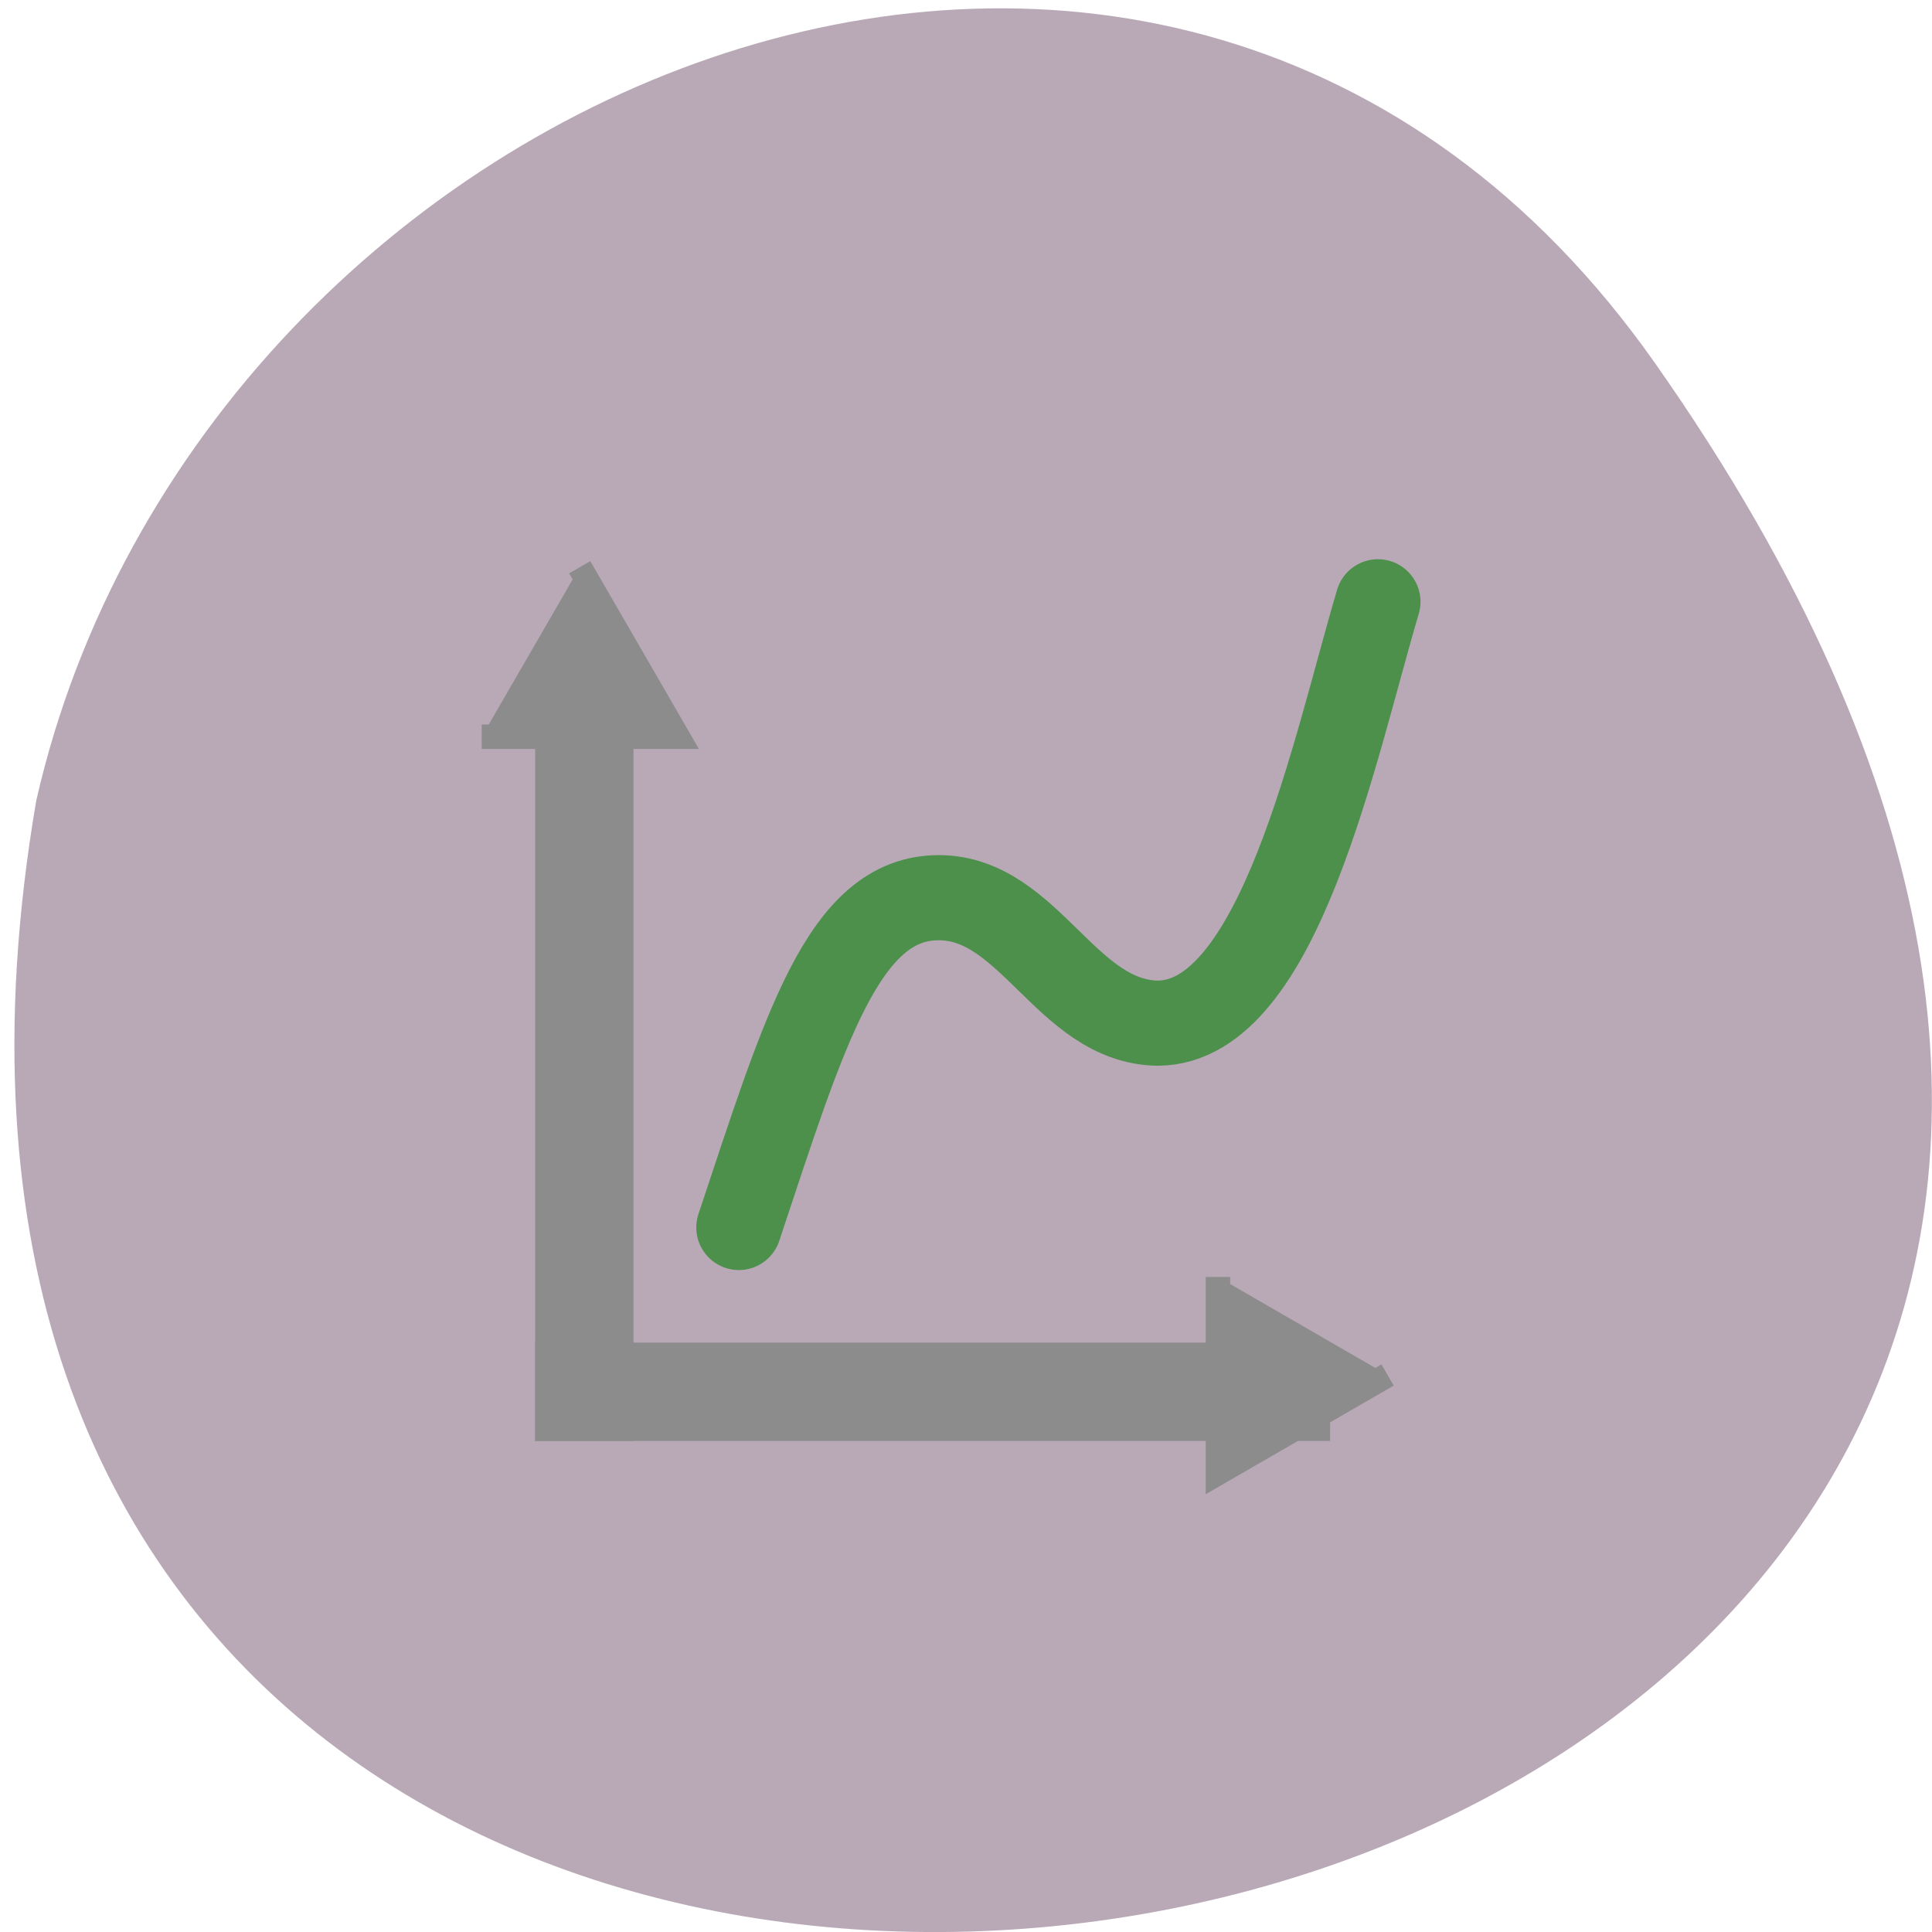 <svg xmlns="http://www.w3.org/2000/svg" viewBox="0 0 48 48"><path d="m 41.11 9.01 c 29.949 42.566 -47.938 56.11 -40.21 10.883 c 4.094 -17.988 28.21 -27.934 40.21 -10.883" fill="#b9a9b7"/><g stroke="#8c8c8c"><path d="m 221.05 825.84 h 92.06" transform="matrix(0.188 0 0 0.188 -27.04 -120.68)" fill="none" stroke-linecap="square" stroke-width="13"/><path d="m 5.772 0.003 l -8.654 5 v -10" transform="matrix(0.487 0 0 0.487 31.663 34.16)" fill="#8c8c8c" fill-rule="evenodd" stroke-width="1.25"/><path d="m 221.05 825.84 v -92.06" transform="matrix(0.188 0 0 0.188 -27.04 -120.68)" fill="none" stroke-linecap="square" stroke-width="13"/><path d="m 5.766 0.003 l -8.646 5 v -10" transform="matrix(0 -0.487 0.487 0 14.401 16.901)" fill="#8c8c8c" fill-rule="evenodd" stroke-width="1.25"/></g><path d="m 241.47 804.13 c 8.729 -26.21 13.813 -43.583 26.417 -43.583 c 12.02 0 16.854 16.438 28.979 16.583 c 16.04 -0.125 23.292 -36.23 29.06 -55.688" transform="matrix(0.188 0 0 0.188 -27.04 -120.68)" fill="none" stroke="#4c904c" stroke-linecap="round" stroke-width="11.25" stroke-miterlimit="5"/></svg>